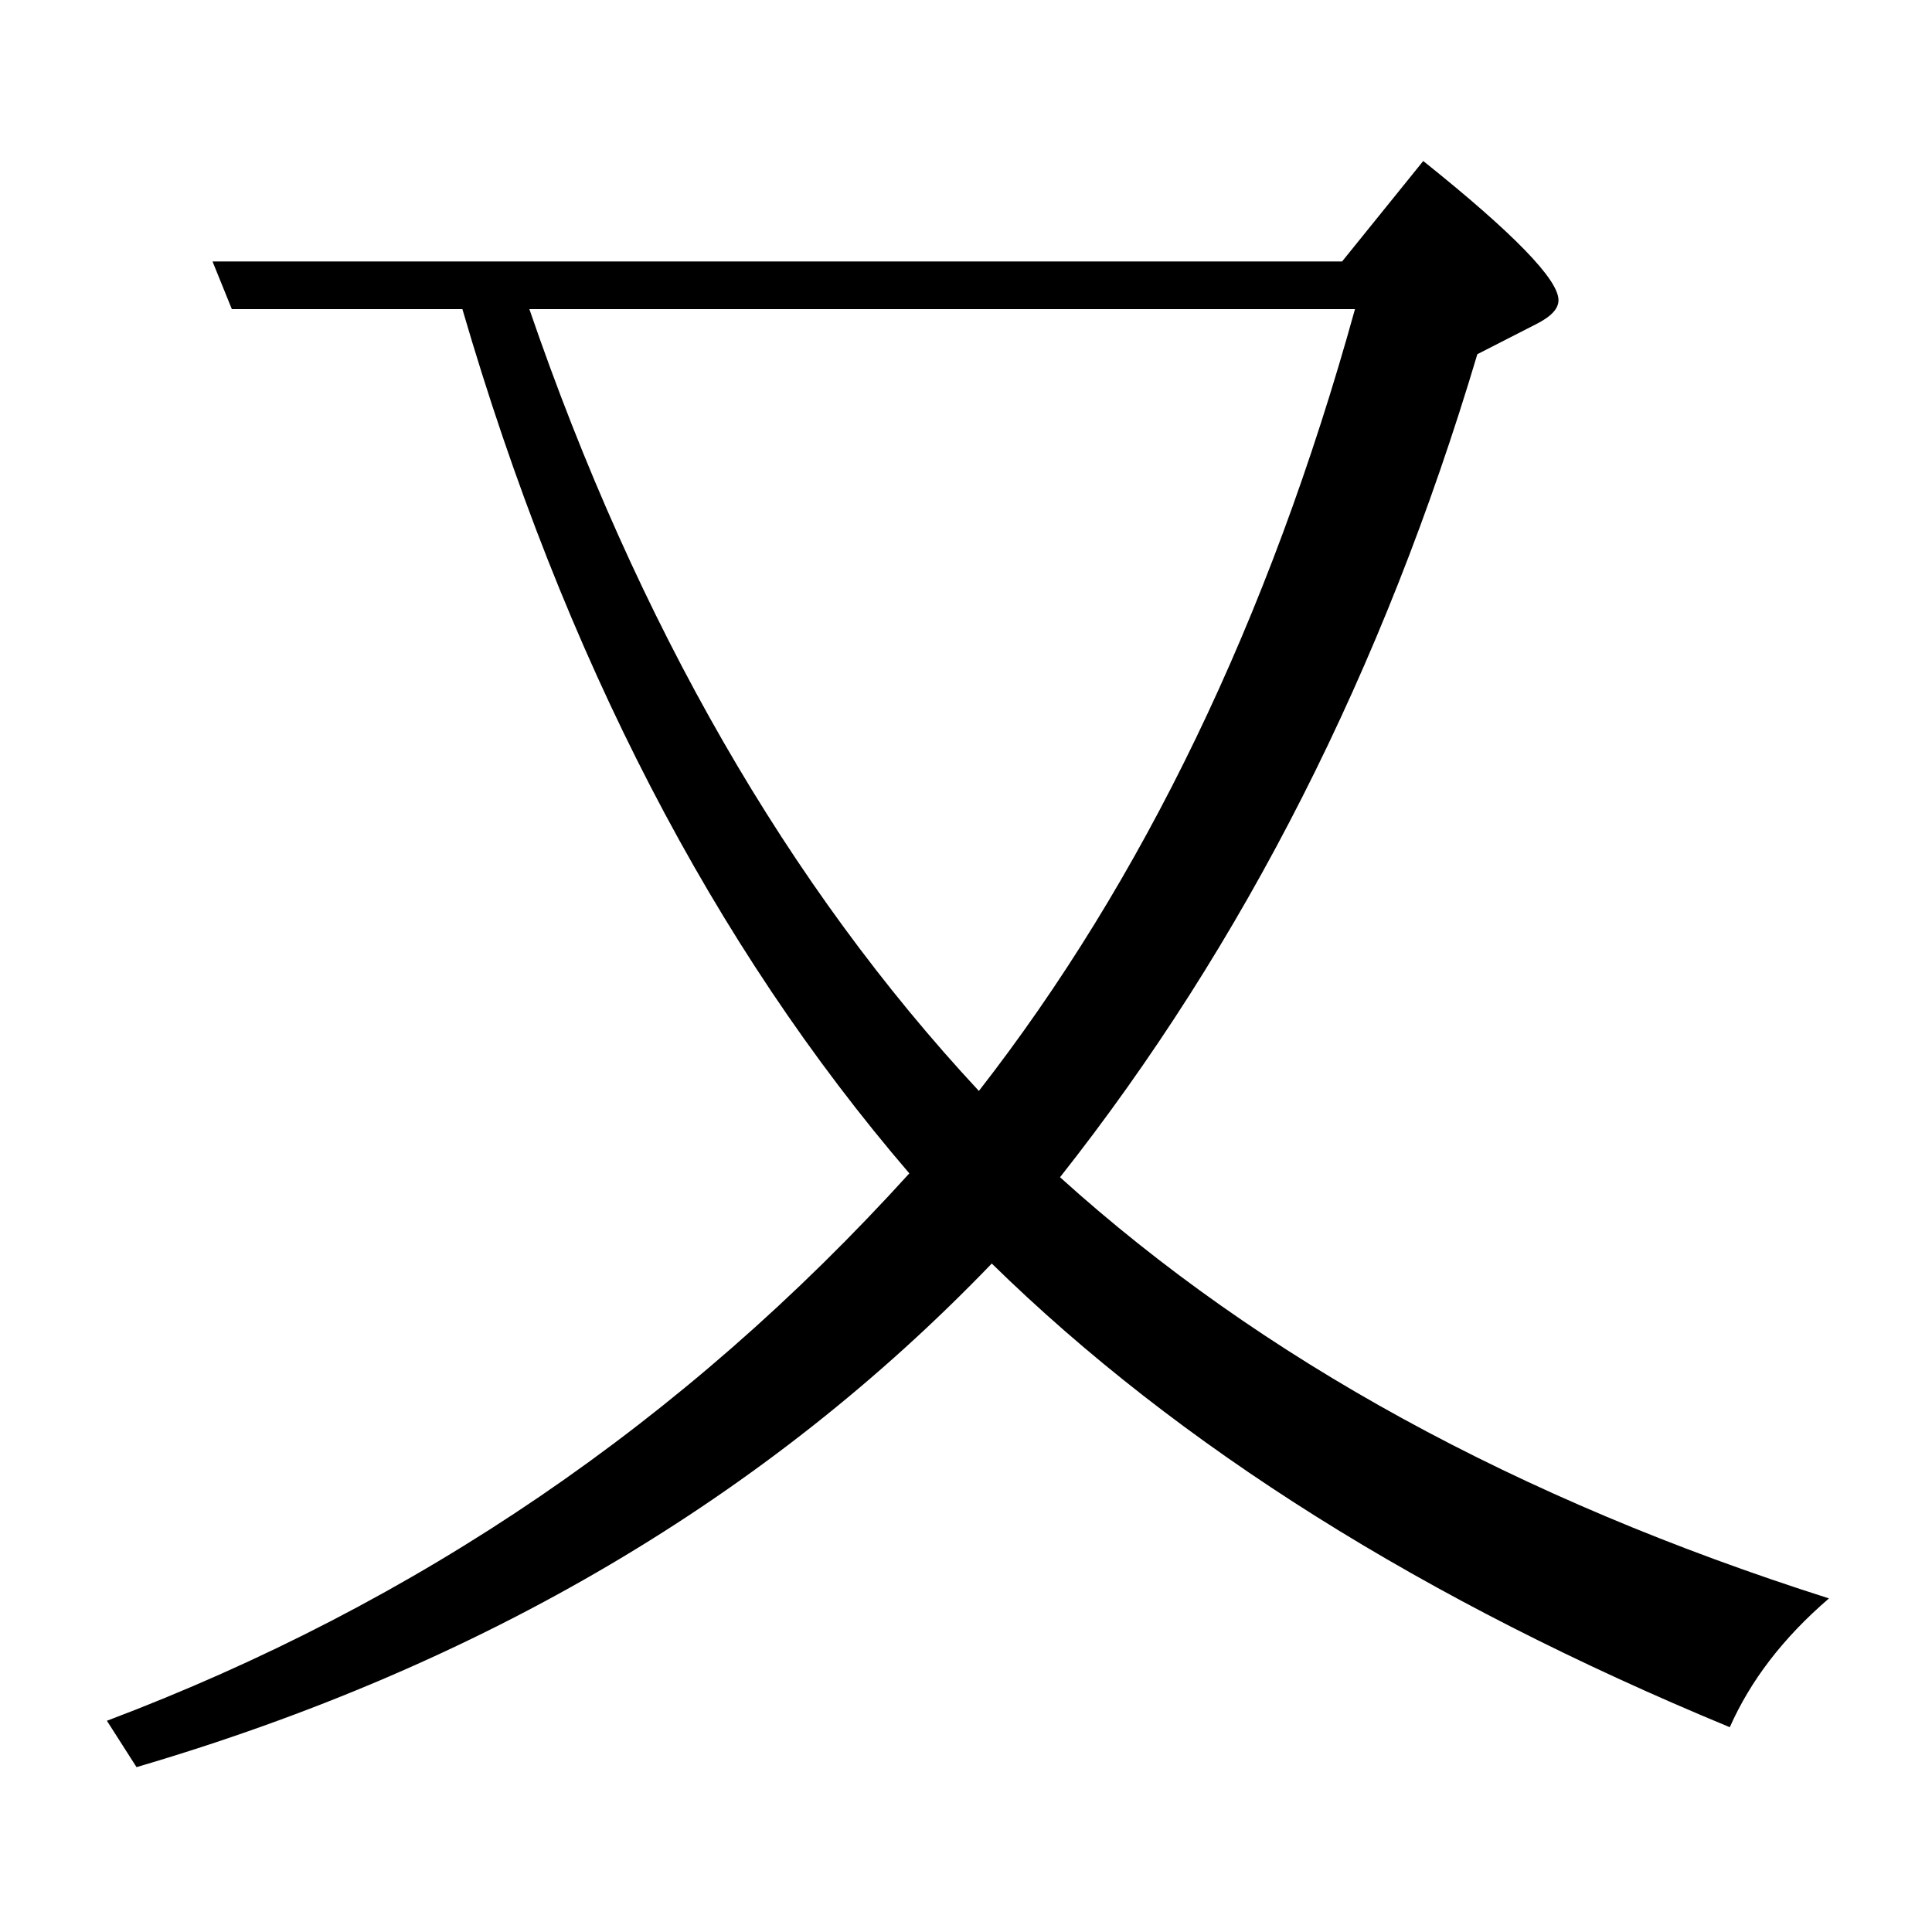 <?xml version="1.0" encoding="utf-8"?>
<!-- Generator: Adobe Illustrator 19.0.0, SVG Export Plug-In . SVG Version: 6.00 Build 0)  -->
<svg version="1.1" id="圖層_1" xmlns="http://www.w3.org/2000/svg" xmlns:xlink="http://www.w3.org/1999/xlink" x="0px" y="0px"
	 viewBox="45 -33.8 150 150" style="enable-background:new 45 -33.8 150 150;" xml:space="preserve">
<style type="text/css">
	.st0{enable-background:new    ;}
</style>
<g class="st0">
	<path d="M80.9-9.8H63l-1.5-3.7h87.7l6.3-7.8c7,5.6,10.5,9.2,10.5,10.8c0,0.7-0.6,1.3-1.8,1.9l-4.5,2.3
		c-7.3,24.5-18.1,45.8-32.4,63.9c15.6,14.1,35.5,25,59.7,32.7c-3.6,3.1-6.1,6.4-7.7,10c-23.7-9.8-42.8-21.8-57.3-36
		c-17.4,18.1-39.5,31.2-66.4,39.1l-2.3-3.6c24.1-9.1,44.8-23.2,62.3-42.5C100.4,39.6,88.8,17.3,80.9-9.8z M86.1-9.8
		c8.4,24.5,20.1,44.8,34.9,60.7c12.7-16.3,22.5-36.5,29.2-60.7H86.1z"/>
</g>
</svg>
